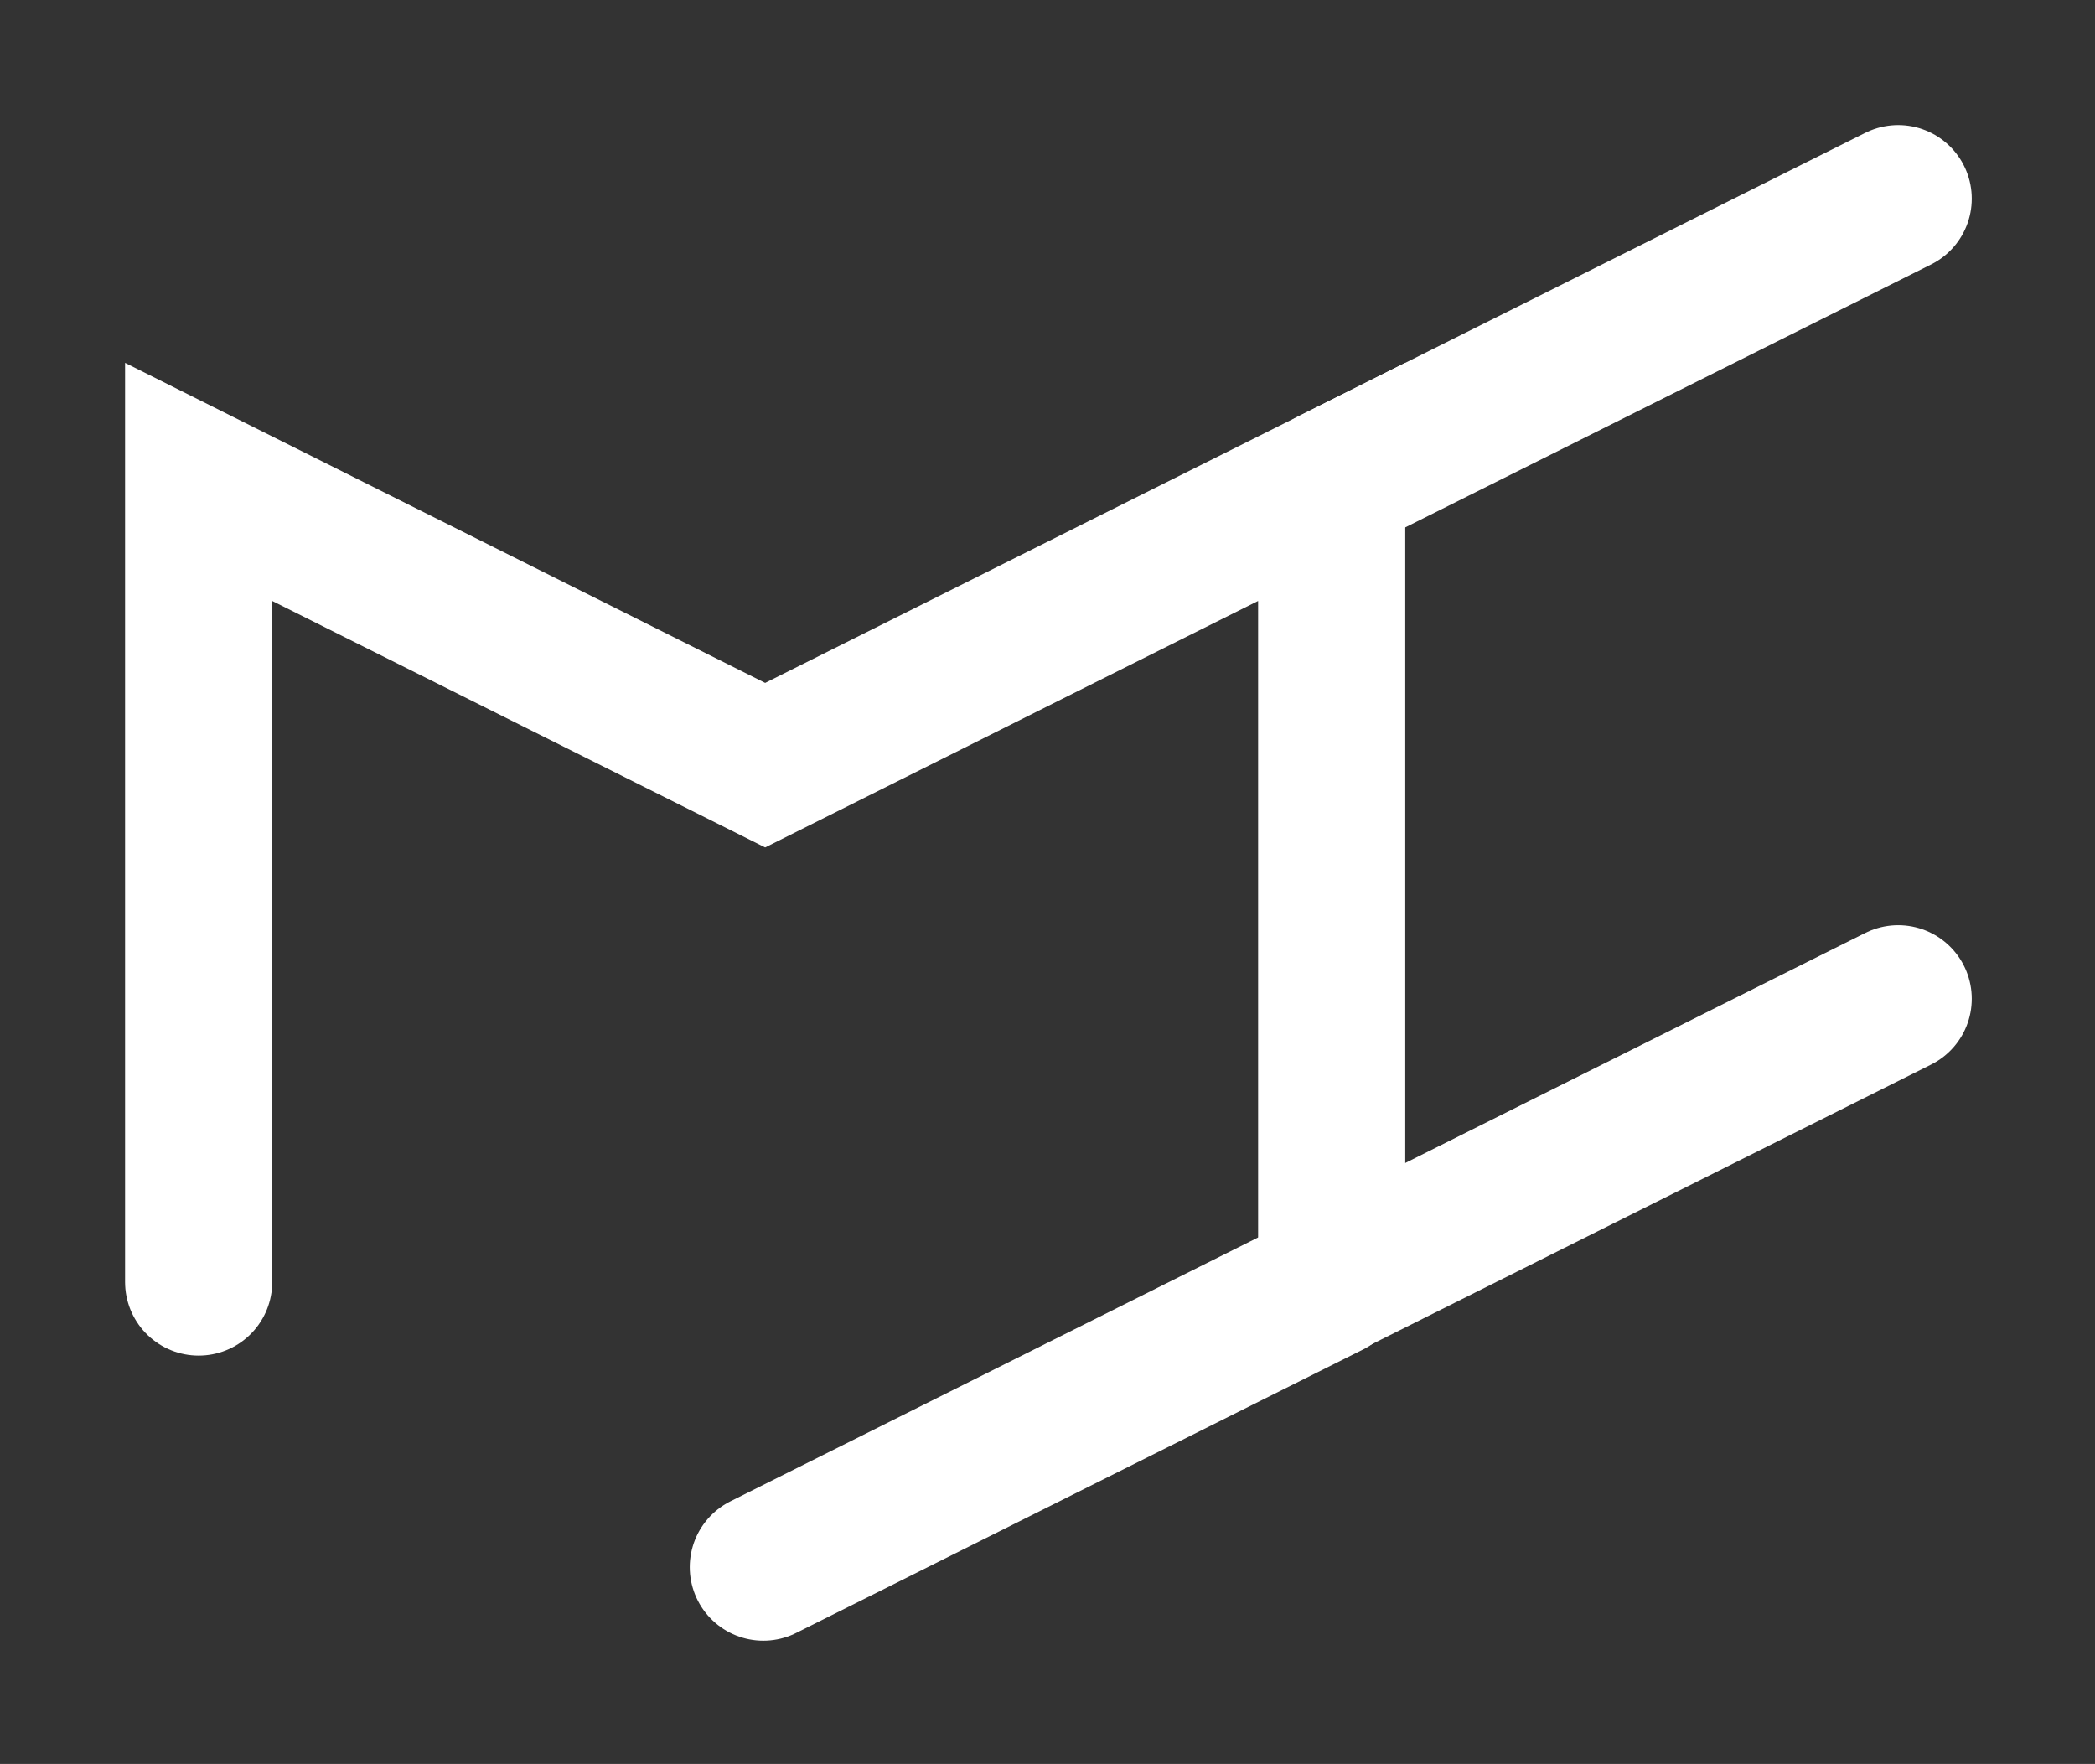 <?xml version="1.0" encoding="utf-8"?>
<svg version="1.1" xmlns="http://www.w3.org/2000/svg" xmlns:xlink="http://www.w3.org/1999/xlink" x="0px" y="0px" viewBox="-10 -10 113.9 95.9" style="enable-background:new 0 0 93.9 75.9;" xml:space="preserve">
	<rect x="-10" y="-10" width="113.9" height="95.9" fill="#333333" stroke="none"/>
	<!-- <svg version="1.1" xmlns="http://www.w3.org/2000/svg" xmlns:xlink="http://www.w3.org/1999/xlink" x="0px" y="0px" viewBox="0 0 93.9 75.9" style="enable-background:new 0 0 93.9 75.9;" xml:space="preserve"> -->
	<style type="text/css">
		.st0{
		fill:none;
		stroke:#FFFFFF;
		stroke-width:8;
		stroke-linecap:
		round;
		stroke-miterlimit:10;
		}
	</style>
	<g>
		<g initial="hidden" exit="exit">
			<path class="st0" d="M0.8,59.7c0,0,0-41.6,0-43.5c1.4,0.7,30.8,15.4,30.8,15.4l30.8-15.4l0,43.5" />
			<path class="st0" d="M93.2,44.3L62.4,59.7" />
			<path class="st0" d="M93.2,0.8L62.4,16.2" />
			<path class="st0" d="M31.5,75.2L62.3,59.8" />
		</g>
	</g>
</svg>
